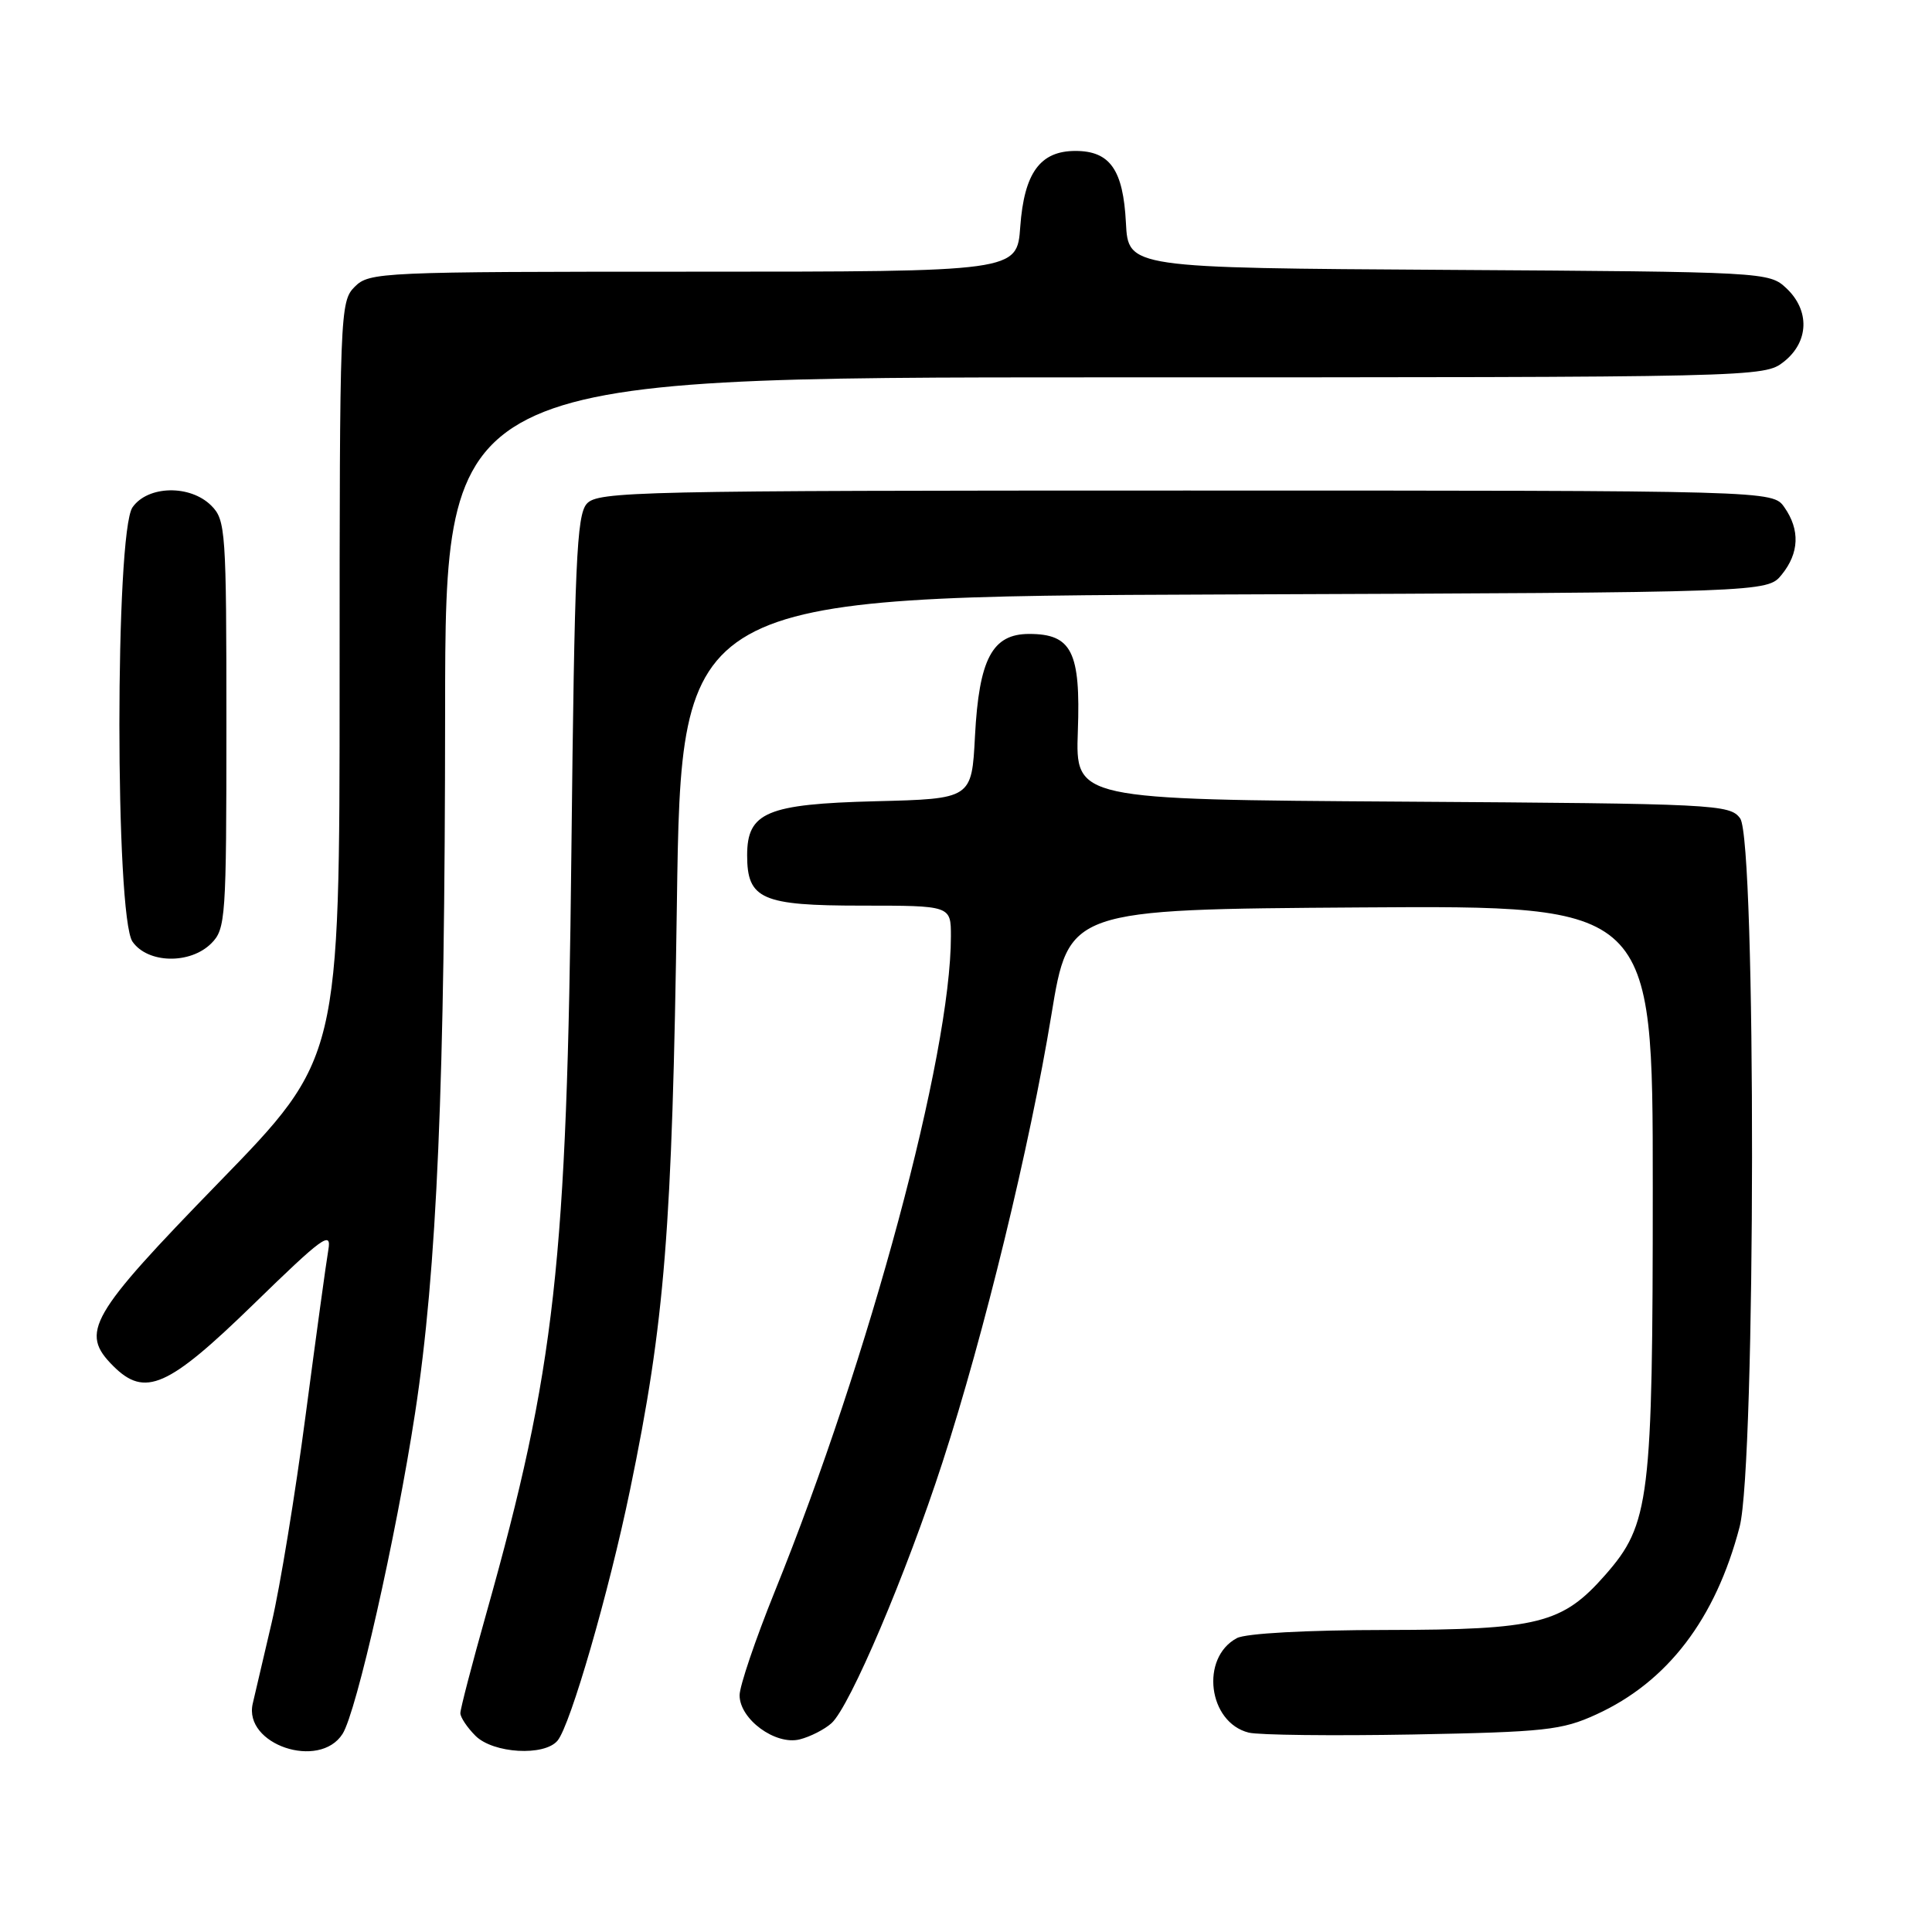 <?xml version="1.0" encoding="UTF-8" standalone="no"?>
<!DOCTYPE svg PUBLIC "-//W3C//DTD SVG 1.1//EN" "http://www.w3.org/Graphics/SVG/1.1/DTD/svg11.dtd" >
<svg xmlns="http://www.w3.org/2000/svg" xmlns:xlink="http://www.w3.org/1999/xlink" version="1.1" viewBox="0 0 256 256">
 <g >
 <path fill="currentColor"
d=" M 45.39 229.75 C 47.24 226.84 52.48 203.66 55.00 187.23 C 57.91 168.25 58.96 143.75 58.98 94.25 C 59.00 50.00 59.00 50.00 146.37 50.00 C 233.24 50.00 233.75 49.99 236.37 47.93 C 239.70 45.30 239.84 41.14 236.70 38.19 C 234.42 36.05 233.91 36.02 191.95 35.76 C 149.50 35.50 149.50 35.50 149.19 29.52 C 148.83 22.49 147.08 20.00 142.50 20.00 C 137.82 20.00 135.71 22.91 135.19 30.04 C 134.76 36.00 134.76 36.00 91.88 36.00 C 50.33 36.00 48.94 36.06 47.00 38.00 C 45.05 39.95 45.00 41.33 45.00 90.12 C 45.00 140.23 45.00 140.23 29.00 156.68 C 11.81 174.36 10.55 176.55 15.00 181.00 C 19.20 185.20 22.24 183.86 33.57 172.84 C 42.76 163.89 43.95 163.02 43.51 165.59 C 43.23 167.19 41.88 177.05 40.50 187.50 C 39.13 197.95 37.10 210.32 36.00 215.00 C 34.90 219.68 33.77 224.51 33.49 225.73 C 32.23 231.16 42.32 234.56 45.39 229.75 Z  M 73.88 230.64 C 75.59 228.58 80.67 211.02 83.48 197.44 C 88.10 175.14 89.07 162.98 89.69 119.77 C 90.27 79.04 90.27 79.04 162.23 78.77 C 234.18 78.50 234.18 78.50 236.09 76.14 C 238.41 73.28 238.53 70.20 236.44 67.22 C 234.89 65.00 234.89 65.00 157.10 65.00 C 84.27 65.00 79.21 65.11 77.75 66.75 C 76.41 68.26 76.13 74.58 75.71 113.00 C 75.13 167.42 73.57 181.34 64.45 213.75 C 62.55 220.48 61.00 226.44 61.00 227.00 C 61.00 227.55 61.90 228.90 63.00 230.00 C 65.35 232.35 72.14 232.74 73.88 230.64 Z  M 110.18 228.33 C 112.61 226.14 120.07 208.60 124.90 193.72 C 130.39 176.82 136.47 151.82 139.31 134.50 C 141.61 120.50 141.61 120.50 180.30 120.24 C 219.00 119.98 219.00 119.98 219.00 157.31 C 219.00 198.79 218.61 201.95 212.72 208.67 C 207.02 215.16 203.87 215.95 183.68 215.98 C 173.08 215.99 165.07 216.43 163.89 217.06 C 159.01 219.67 160.08 228.23 165.46 229.58 C 166.79 229.91 176.57 230.02 187.19 229.83 C 204.73 229.50 206.96 229.26 211.50 227.18 C 220.95 222.87 227.32 214.53 230.51 202.31 C 232.66 194.04 232.72 111.37 230.58 108.44 C 229.22 106.58 227.40 106.49 185.83 106.22 C 142.50 105.94 142.50 105.94 142.82 96.88 C 143.20 86.37 142.01 84.00 136.37 84.00 C 131.48 84.00 129.73 87.30 129.19 97.53 C 128.76 105.85 128.76 105.85 115.98 106.17 C 101.60 106.54 99.00 107.64 99.00 113.33 C 99.00 119.15 100.93 120.00 114.15 120.00 C 126.00 120.00 126.00 120.00 126.00 124.06 C 126.00 139.77 115.23 179.82 102.63 210.96 C 100.09 217.26 98.00 223.41 98.00 224.63 C 98.00 227.80 102.74 231.28 105.96 230.48 C 107.36 230.13 109.26 229.16 110.18 228.33 Z  M 28.00 125.00 C 29.90 123.10 30.00 121.67 30.00 96.00 C 30.00 70.33 29.90 68.90 28.00 67.00 C 25.20 64.20 19.59 64.32 17.56 67.22 C 15.24 70.54 15.24 121.46 17.56 124.78 C 19.59 127.68 25.20 127.80 28.00 125.00 Z "/>
</g>
</svg>